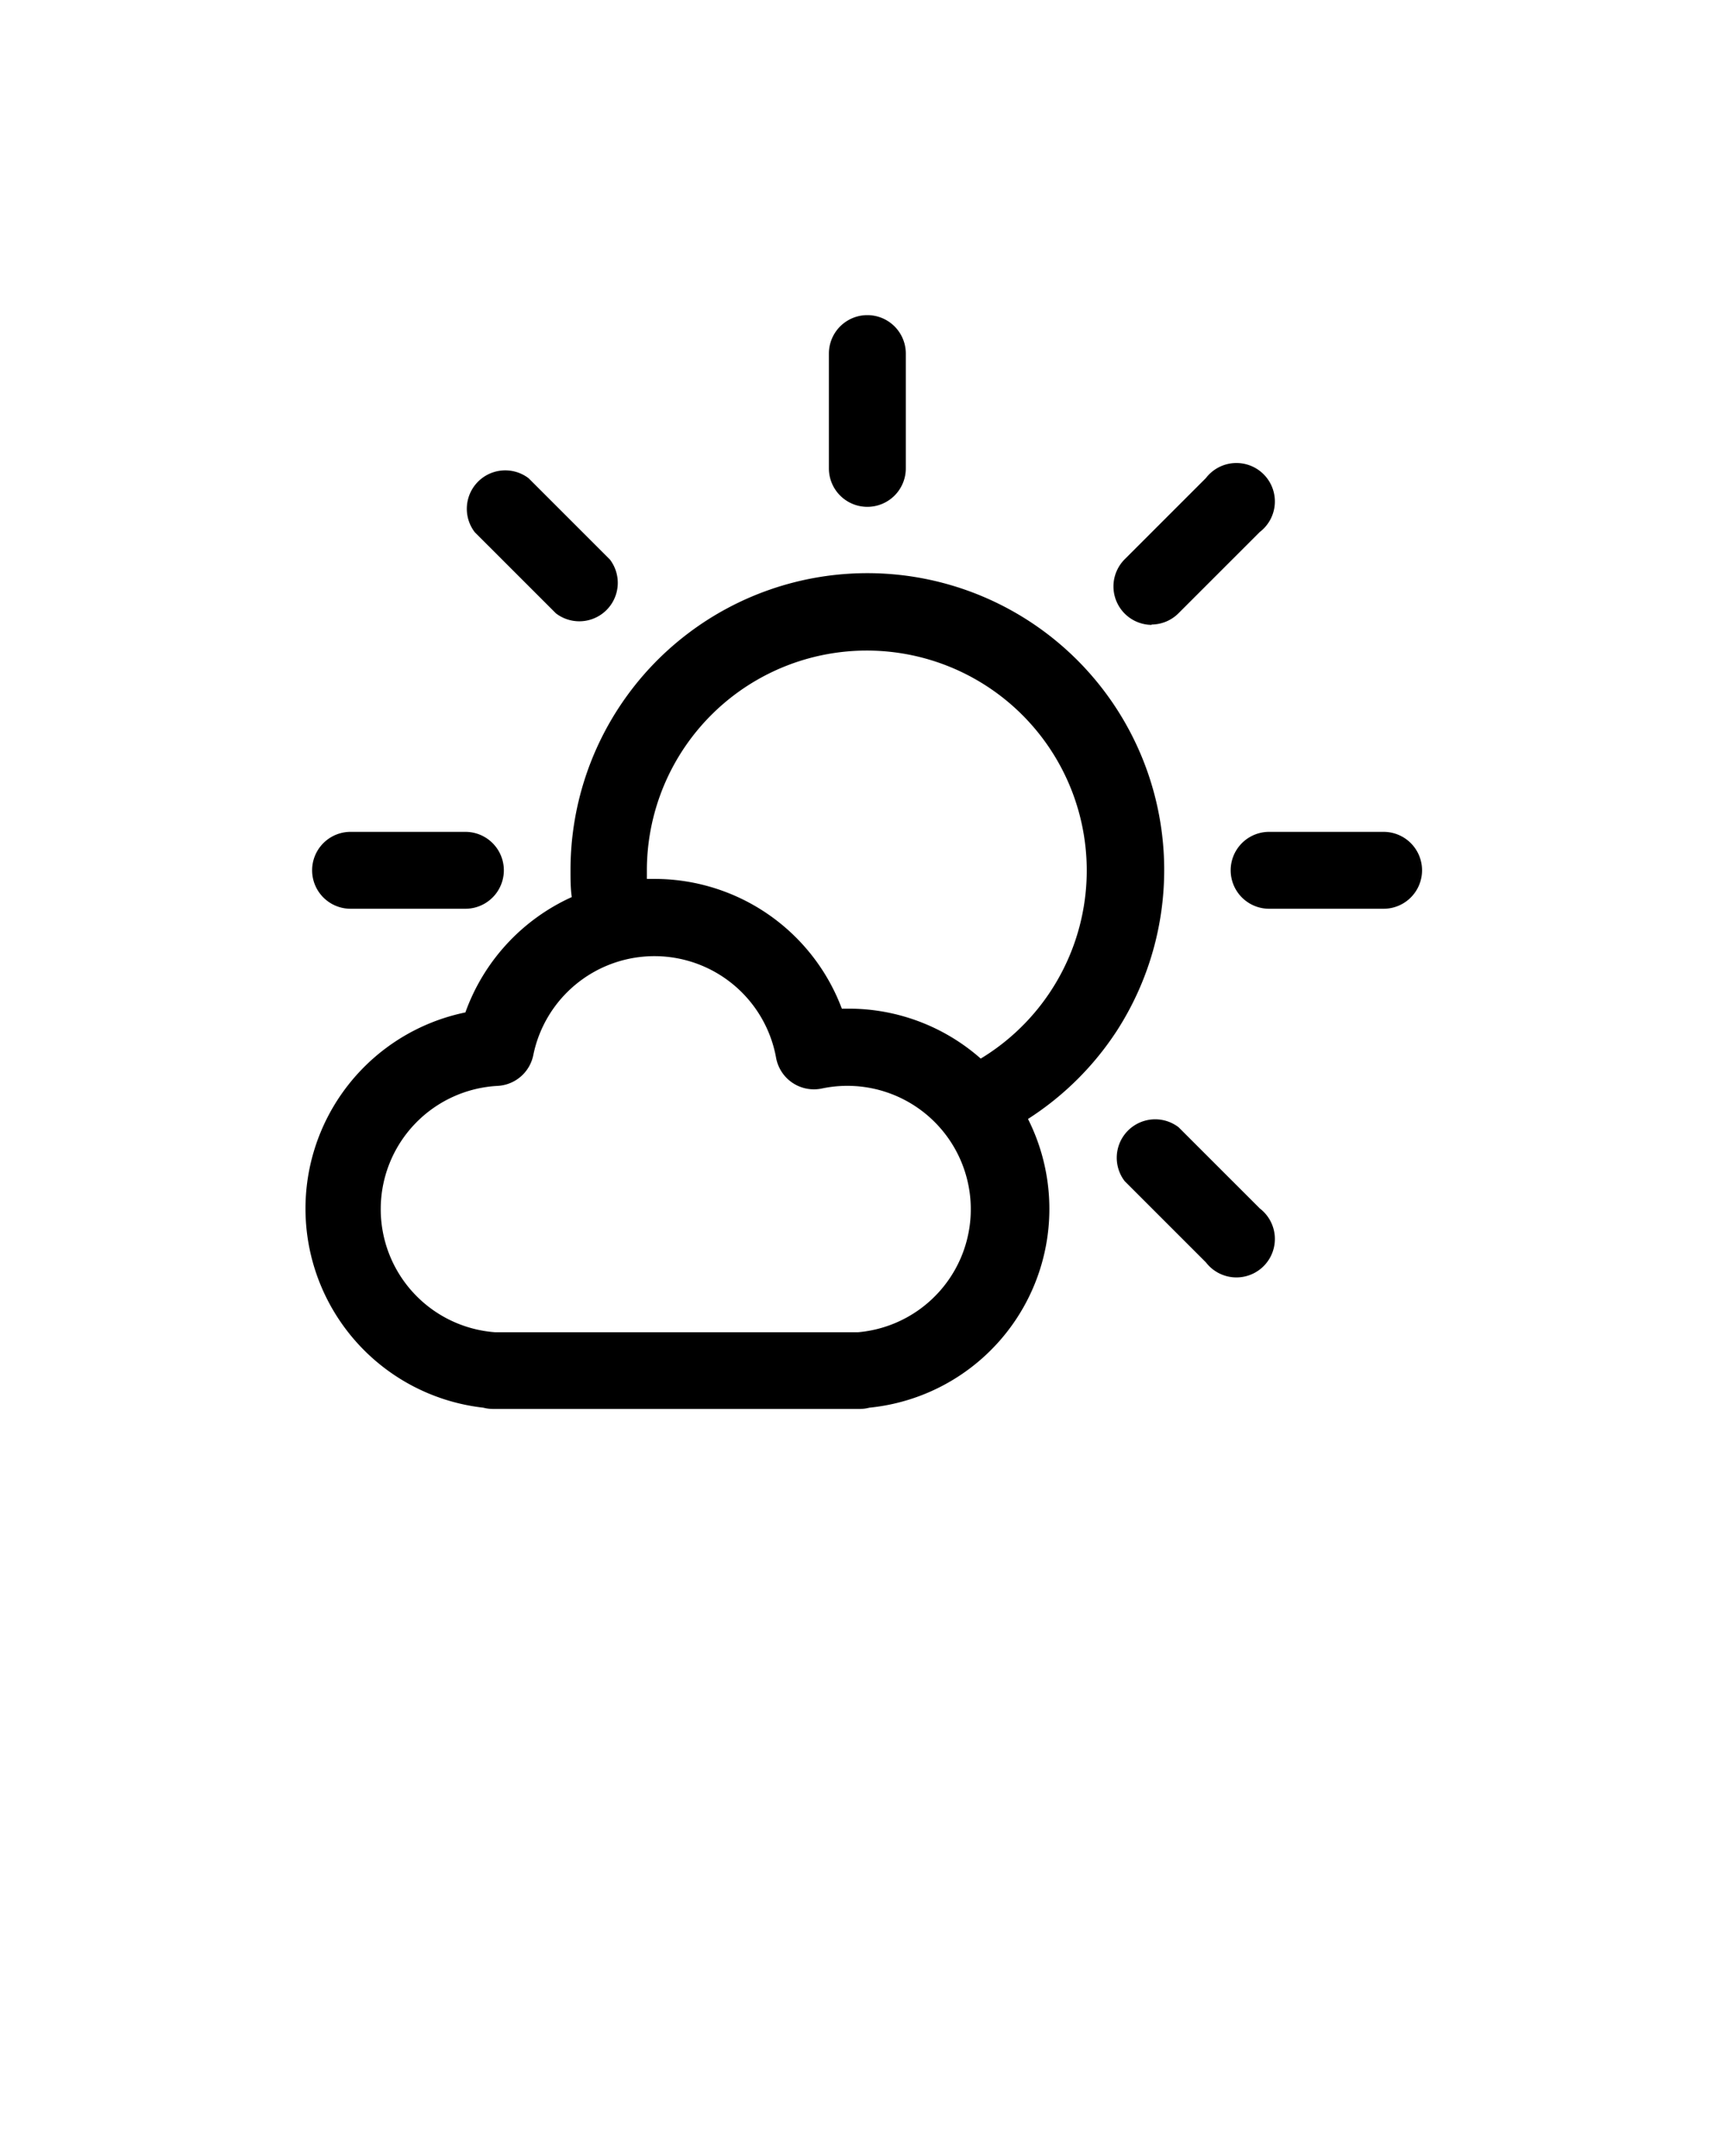 <svg data-name="Layer 1" viewBox="0 0 96 120" x="0px" y="0px"><title>Weather</title><path d="M48.27,28.21a2.14,2.14,0,0,0,2.14-2.14V19.68a2.14,2.14,0,0,0-4.28,0v6.39A2.14,2.14,0,0,0,48.27,28.21Z"/><path d="M30.94,34.14a2.14,2.14,0,0,0,3-3l-4.52-4.52a2.14,2.14,0,0,0-3,3Z"/><path d="M65.59,62.74a2.14,2.14,0,0,0-3,3l4.52,4.52a2.14,2.14,0,1,0,3-3Z"/><path d="M19.51,50.58H25.9a2.14,2.14,0,1,0,0-4.28H19.51a2.14,2.14,0,0,0,0,4.28Z"/><path d="M77,46.3H70.63a2.14,2.14,0,1,0,0,4.28H77a2.14,2.14,0,0,0,0-4.28Z"/><path d="M64.08,34.76a2.13,2.13,0,0,0,1.51-.63l4.52-4.52a2.14,2.14,0,1,0-3-3l-4.52,4.52a2.14,2.14,0,0,0,1.51,3.65Z"/><path d="M62.15,57.38a16.52,16.52,0,1,0-30.4-8.94c0,.5,0,1,.07,1.49a11.19,11.19,0,0,0-5.92,6.42,11.15,11.15,0,0,0,1,22,2.14,2.14,0,0,0,.54.07H47.84a2.14,2.14,0,0,0,.54-.07,11.12,11.12,0,0,0,8.83-16.07A16.55,16.55,0,0,0,62.15,57.38ZM47.7,74.15l-.22,0H27.76l-.22,0a6.87,6.87,0,0,1,.14-13.71,2.14,2.14,0,0,0,2-1.72,6.88,6.88,0,0,1,13.51.15,2.14,2.14,0,0,0,2.57,1.71,6.87,6.87,0,1,1,2,13.57Zm6.88-15.23a11.1,11.1,0,0,0-7.34-2.78h-.39a11.13,11.13,0,0,0-10.44-7.22H36c0-.17,0-.34,0-.5A12.24,12.24,0,1,1,54.58,58.92Z"/></svg>